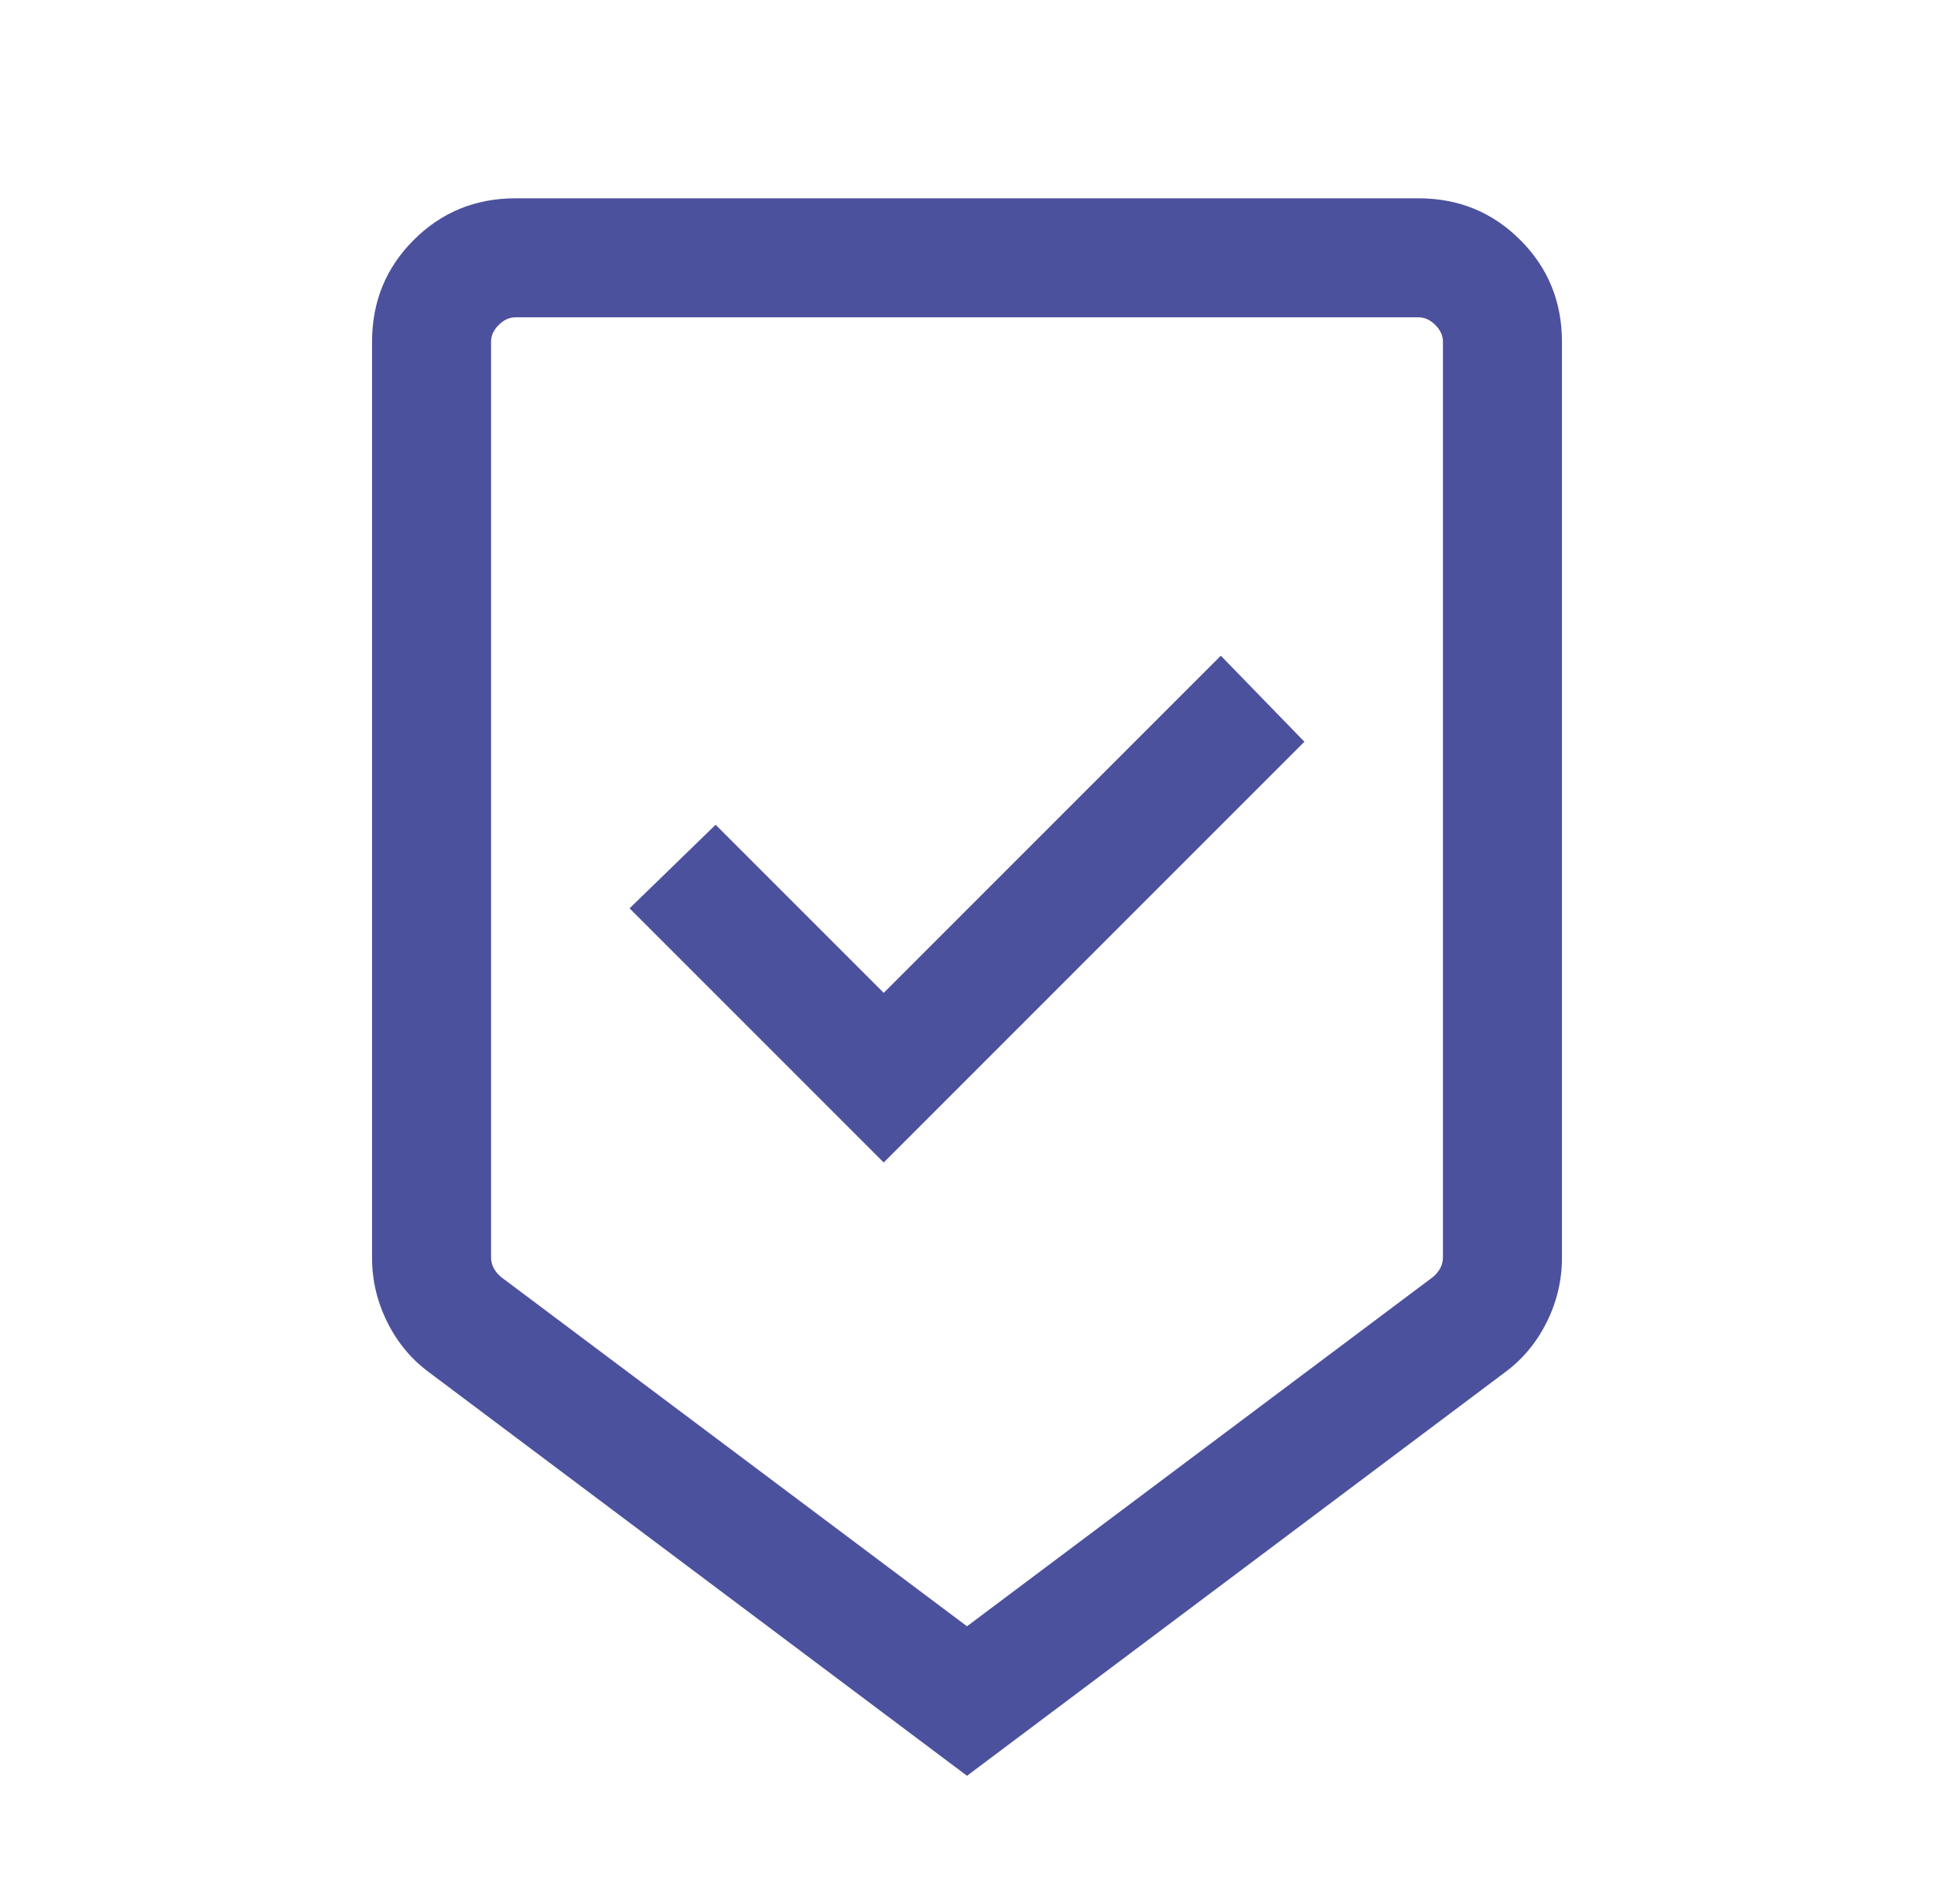 <svg width="64" height="63" viewBox="0 0 64 63" fill="none" xmlns="http://www.w3.org/2000/svg">
<path d="M32 58.759L14.21 45.418C13.621 44.987 13.158 44.433 12.82 43.757C12.482 43.08 12.312 42.369 12.312 41.621V11.308C12.312 9.982 12.772 8.859 13.691 7.941C14.609 7.022 15.732 6.562 17.058 6.562H46.942C48.268 6.562 49.391 7.022 50.309 7.941C51.228 8.859 51.688 9.982 51.688 11.308V41.621C51.688 42.369 51.518 43.08 51.18 43.757C50.842 44.433 50.379 44.987 49.79 45.418L32 58.759ZM32 53.812L47.422 42.253C47.523 42.168 47.603 42.071 47.661 41.962C47.721 41.853 47.75 41.731 47.75 41.596V11.308C47.75 11.106 47.666 10.921 47.497 10.753C47.329 10.584 47.144 10.5 46.942 10.5H17.058C16.856 10.5 16.671 10.584 16.503 10.753C16.334 10.921 16.25 11.106 16.25 11.308V41.596C16.25 41.731 16.279 41.853 16.339 41.962C16.397 42.071 16.477 42.168 16.578 42.253L32 53.812ZM29.244 38.466L43.166 24.544L40.4 21.697L29.244 32.853L23.681 27.29L20.834 30.056L29.244 38.466ZM32 10.5H16.25H47.75H32Z" fill="#4C519E"/>
</svg>
